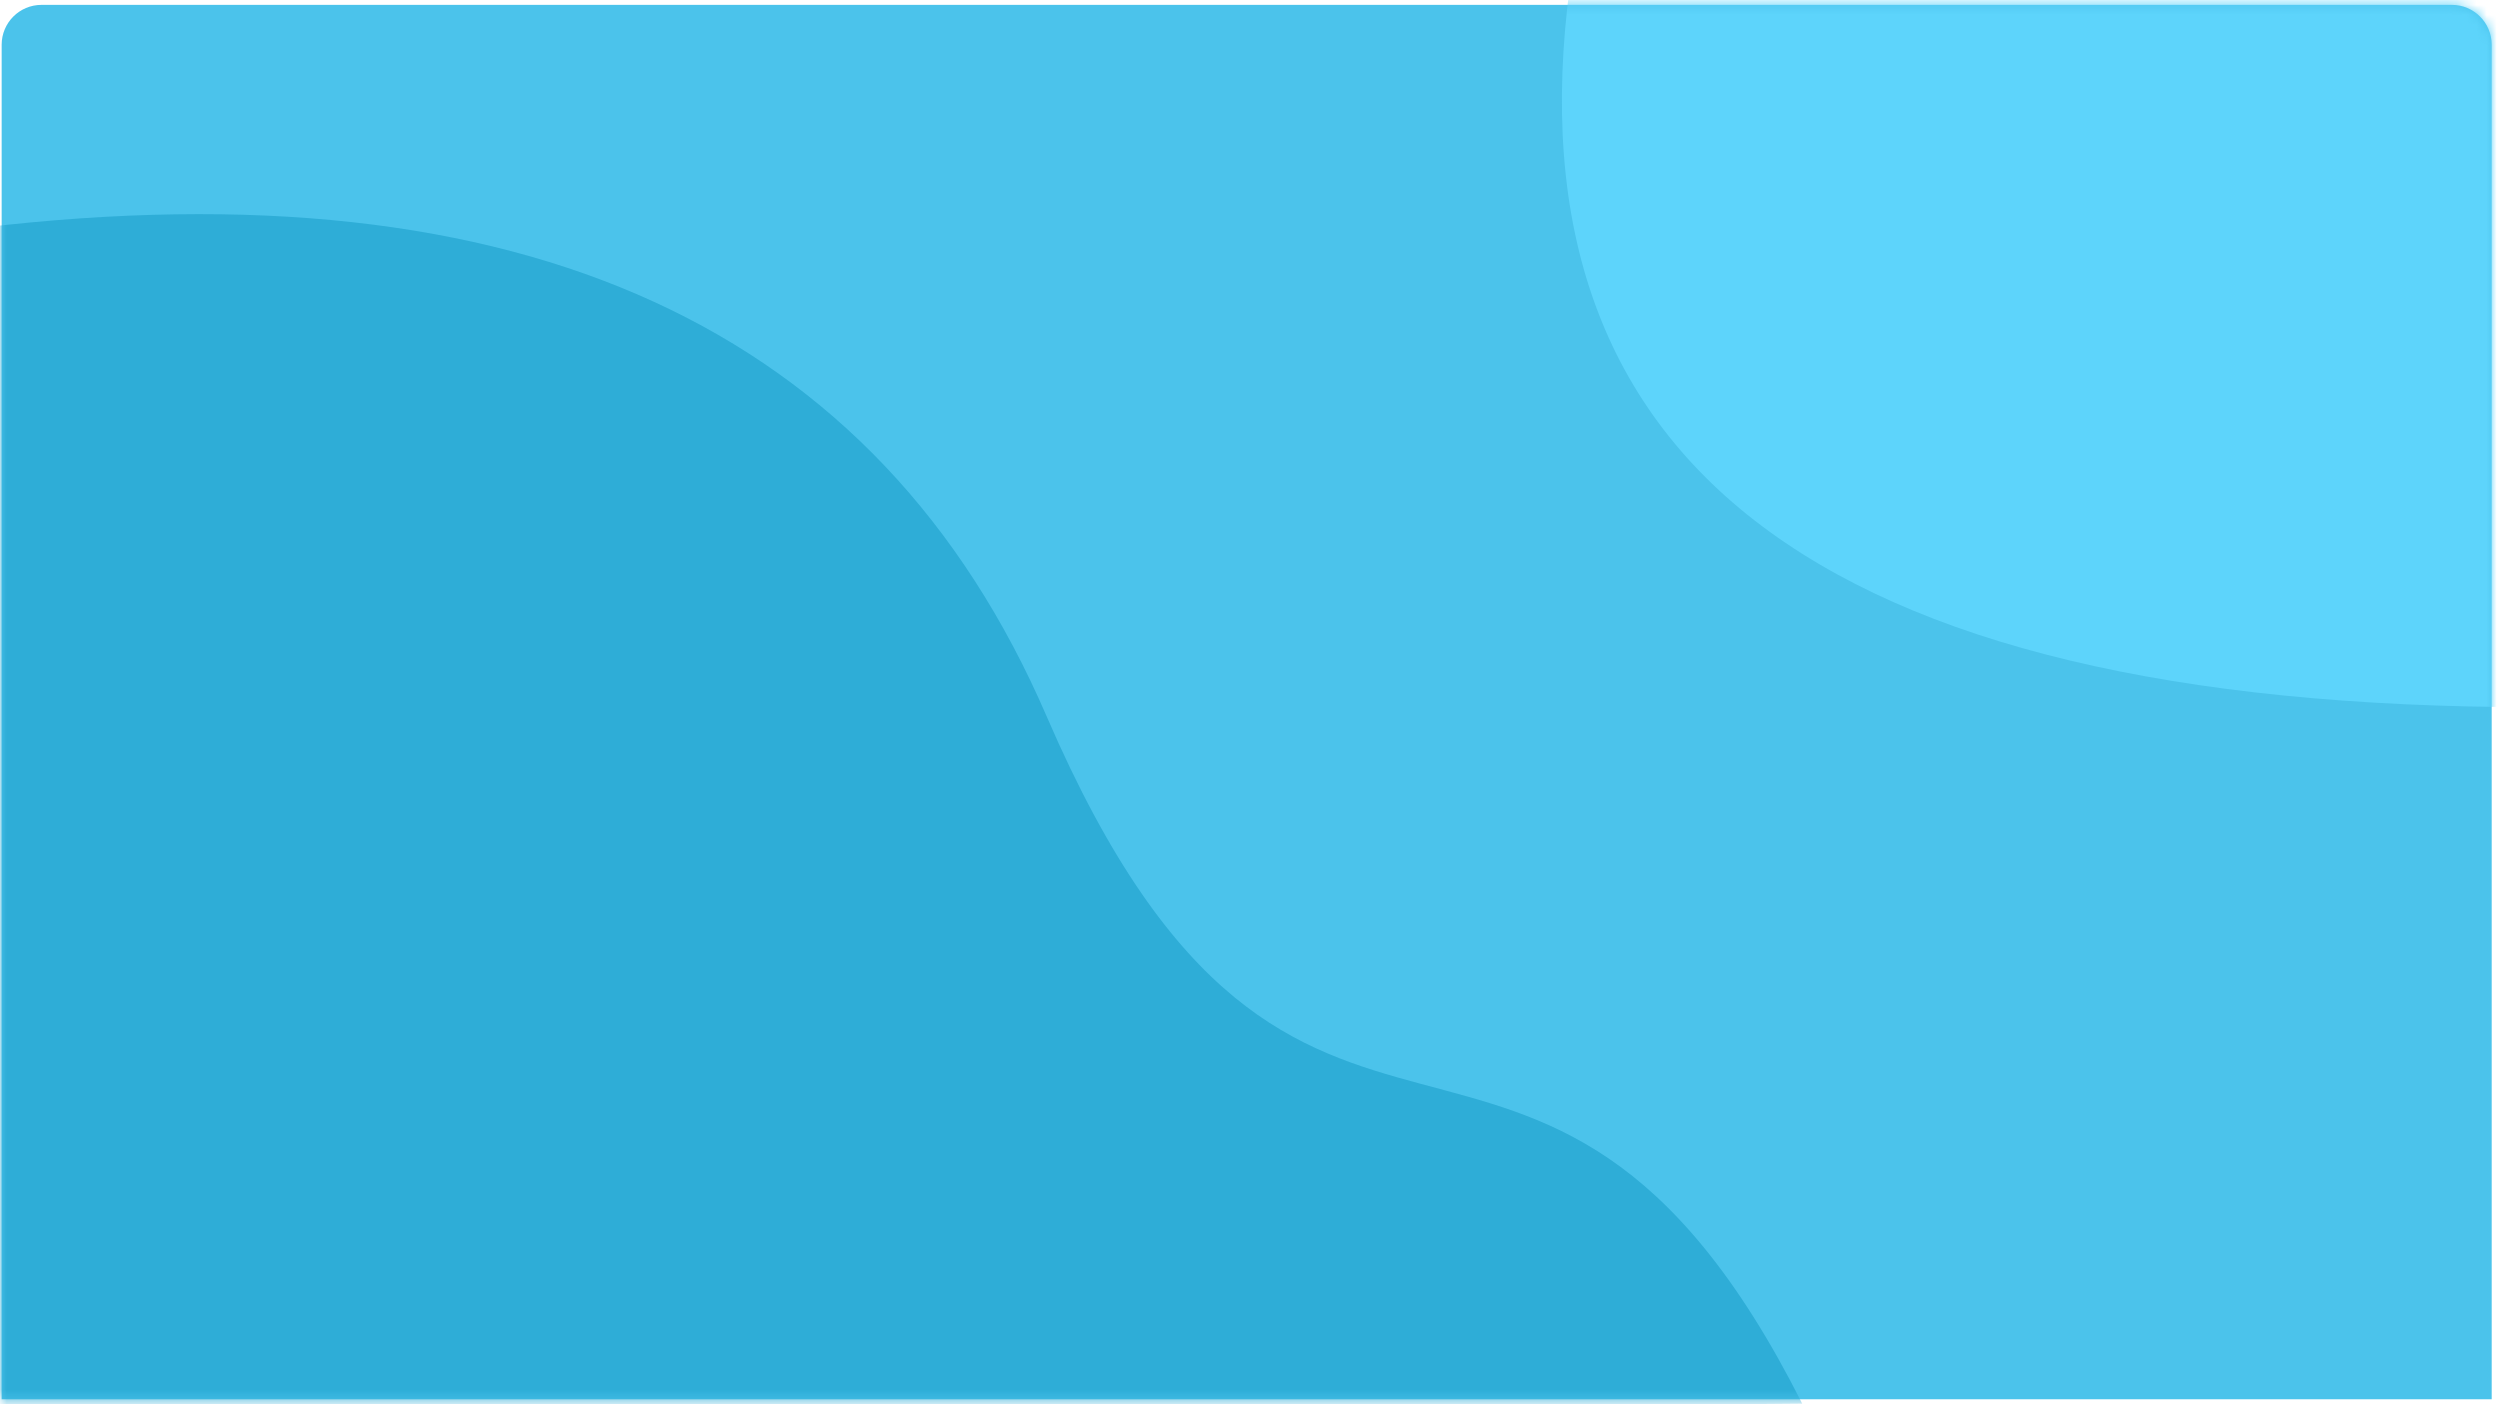 <?xml version="1.0" encoding="UTF-8"?>
<svg width="251px" height="141px" viewBox="0 0 251 141" version="1.1" xmlns="http://www.w3.org/2000/svg" xmlns:xlink="http://www.w3.org/1999/xlink">
    <title>2</title>
    <defs>
        <path d="M4,0.489 L246,0.489 C248.209,0.489 250,2.28 250,4.489 L250,140.489 L250,140.489 L0,140.489 L0,4.489 C-2.705415e-16,2.28 1.791,0.489 4,0.489 Z" id="path-1"></path>
    </defs>
    <g id="司南首页" stroke="none" stroke-width="1" fill="none" fill-rule="evenodd">
        <g id="2" transform="translate(0.167, 0)">
            <mask id="mask-2" fill="white">
                <use xlink:href="#path-1"></use>
            </mask>
            <use id="蒙版" fill="#4BC3EB" xlink:href="#path-1"></use>
            <path d="M-2.121,22.869 C52.326,16.418 88.005,32.768 104.915,71.918 C130.28,130.644 154.384,88.577 180.775,140.928 L-2.667,142.5 L-2.121,22.869 Z" id="路径-32备份-2" fill="#2EADD7" mask="url(#mask-2)"></path>
            <path d="M157.832,-4 C149.874,46 182.041,71 254.333,71 L254.333,-0.264 L157.832,-4 Z" id="路径-33备份-2" fill="#5DD4FB" mask="url(#mask-2)"></path>
        </g>
    </g>
</svg>